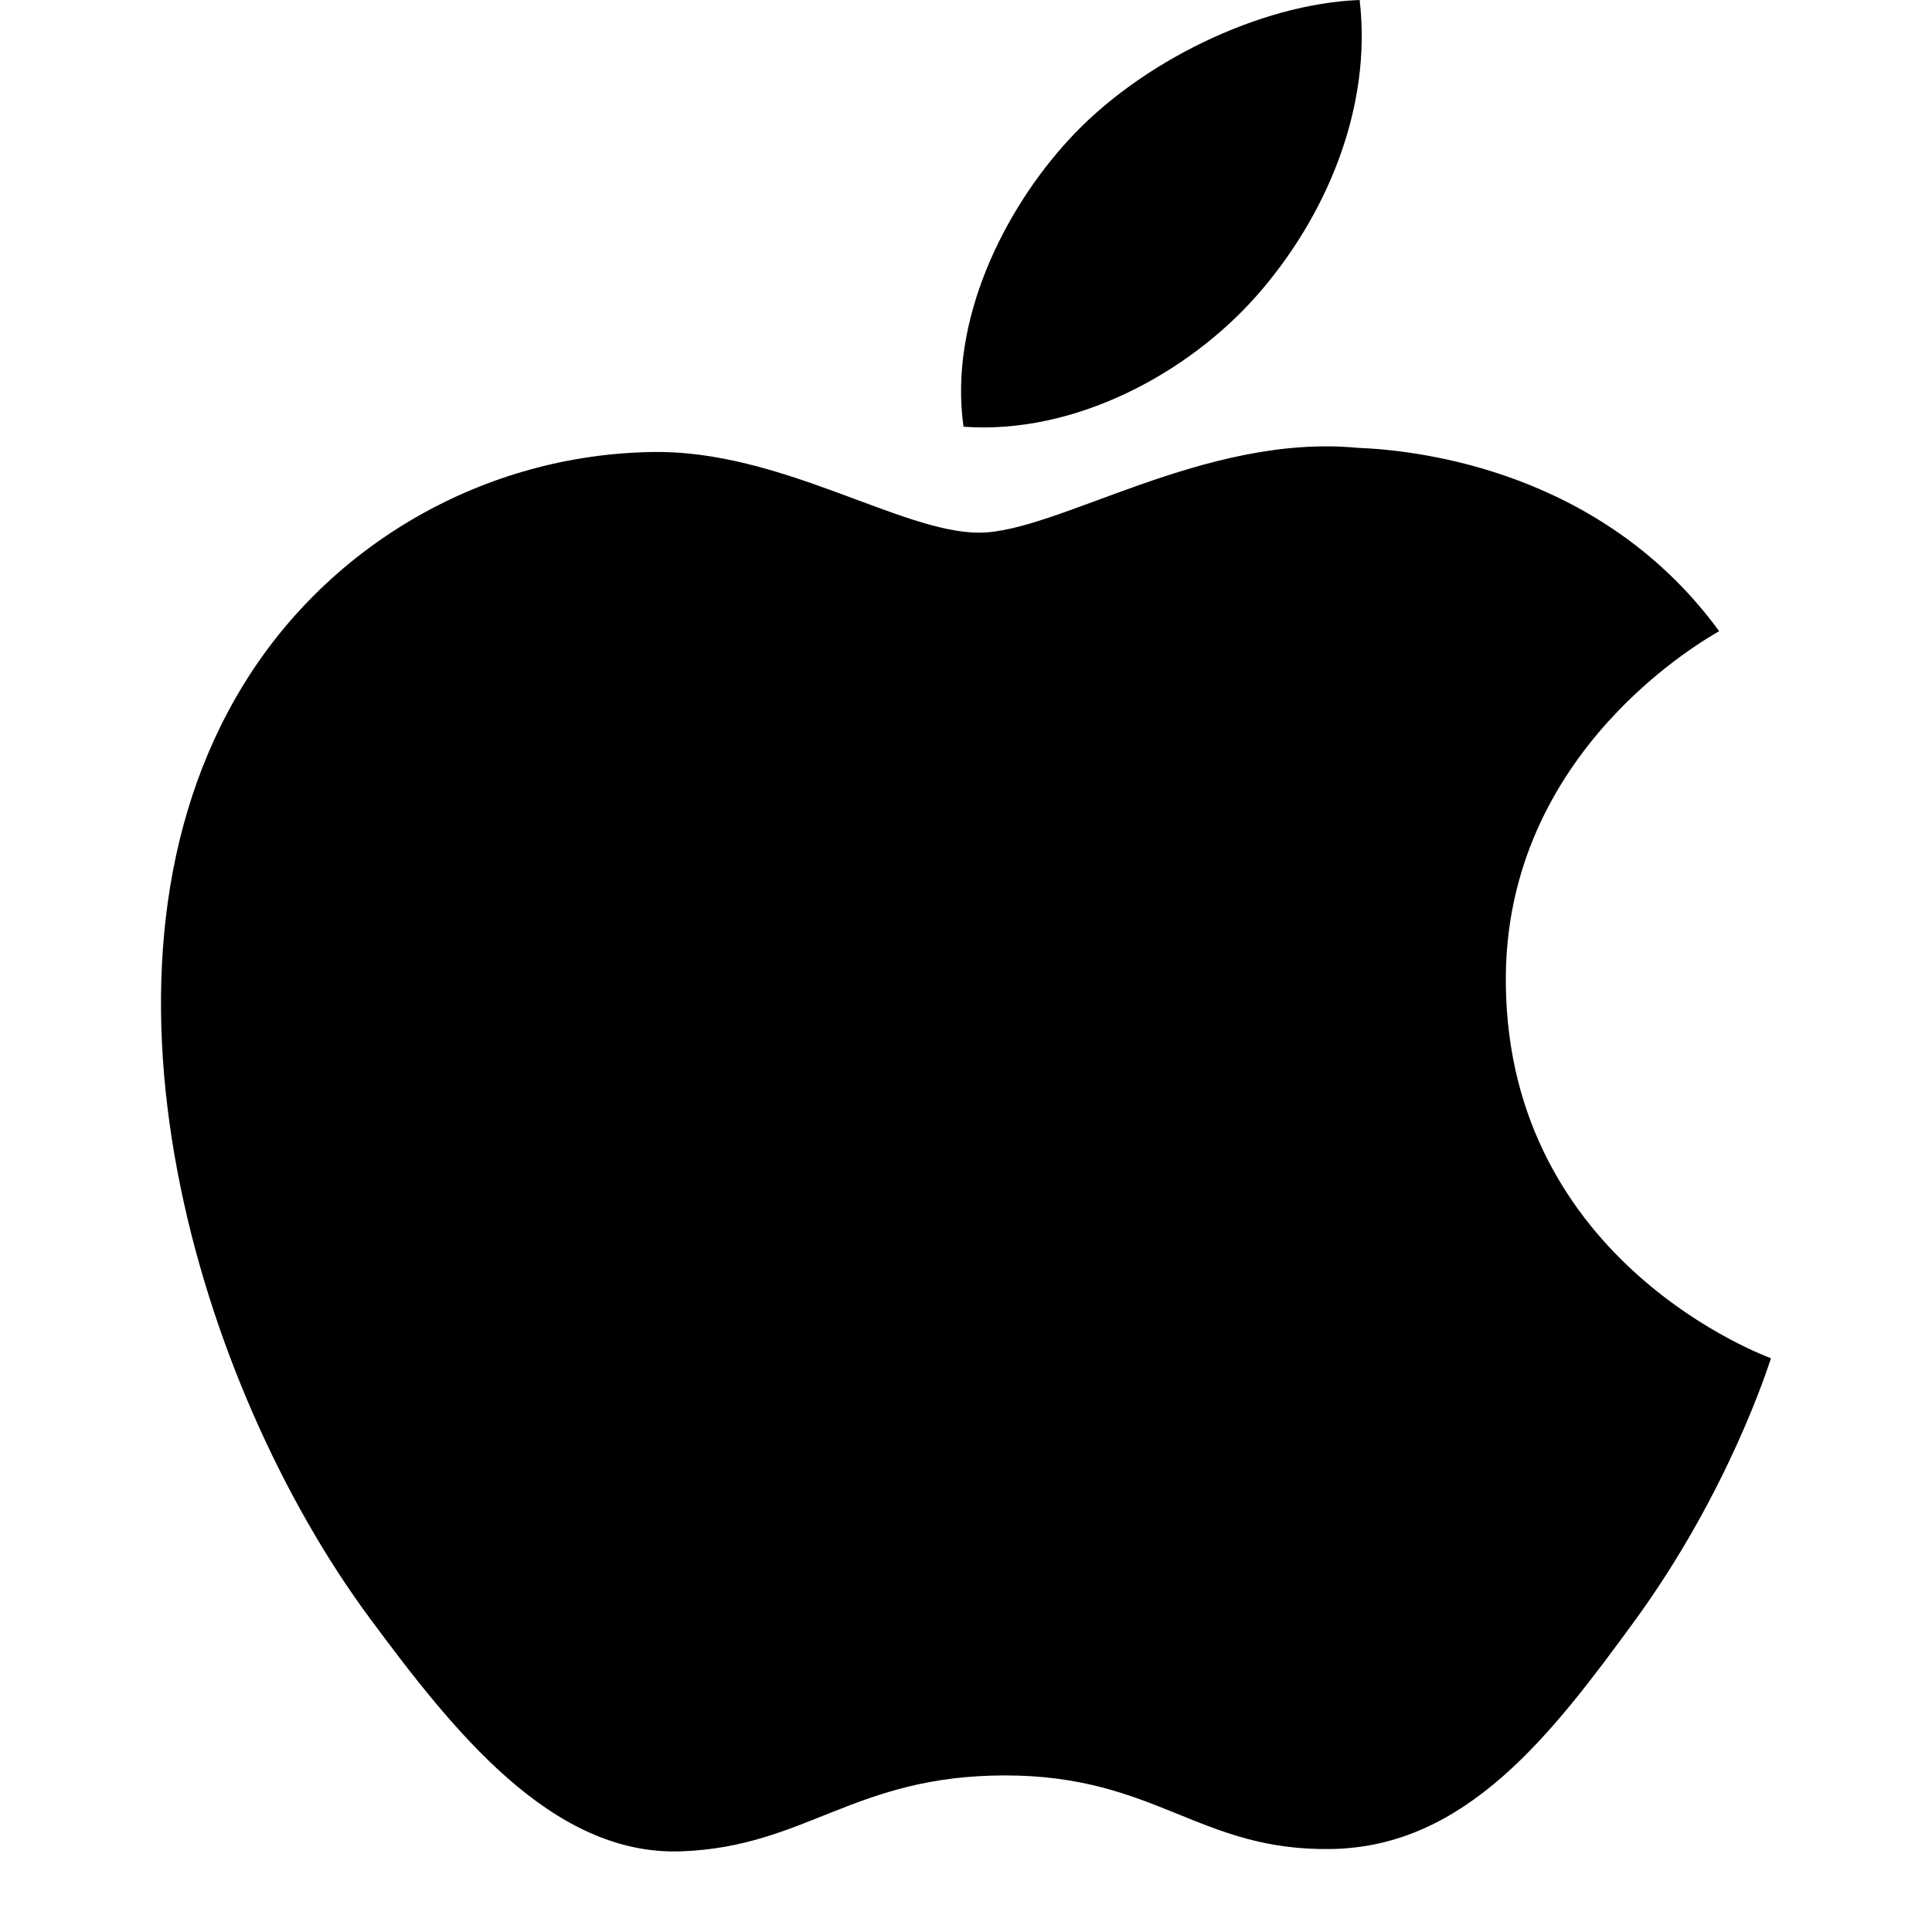 <svg class="icon" xmlns="http://www.w3.org/2000/svg" xmlns:xlink="http://www.w3.org/1999/xlink" fill="currentColor" version="1.1" width="24" height="24" viewBox="0 0 24 24"><defs><clipPath id="master_svg0_17_060061"><rect x="0" y="0" width="24" height="24" rx="0"/></clipPath></defs><g clip-path="url(#master_svg0_17_060061)"><g><path d="M18.706,12.221C18.739,15.7,21.963,16.856,22,16.873C21.971,16.952,21.483,18.523,20.299,20.145C19.274,21.546,18.214,22.941,16.541,22.969C14.895,22.998,14.367,22.055,12.486,22.055C10.605,22.055,10.018,22.941,8.462,22.998C6.848,23.056,5.618,21.486,4.584,20.089C2.474,17.233,0.862,12.018,3.028,8.5C4.102,6.752,6.023,5.645,8.11,5.615C9.696,5.589,11.194,6.617,12.162,6.617C13.133,6.617,14.953,5.382,16.864,5.563C17.665,5.594,19.914,5.865,21.356,7.841C21.243,7.91,18.674,9.308,18.706,12.221L18.706,12.221ZM11.969,5.301C11.783,3.979,12.478,2.605,13.272,1.741C14.159,0.769,15.655,0.046,16.89,0C17.048,1.347,16.469,2.699,15.612,3.672C14.754,4.644,13.347,5.401,11.969,5.301Z" fill-opacity="1"/></g></g></svg>